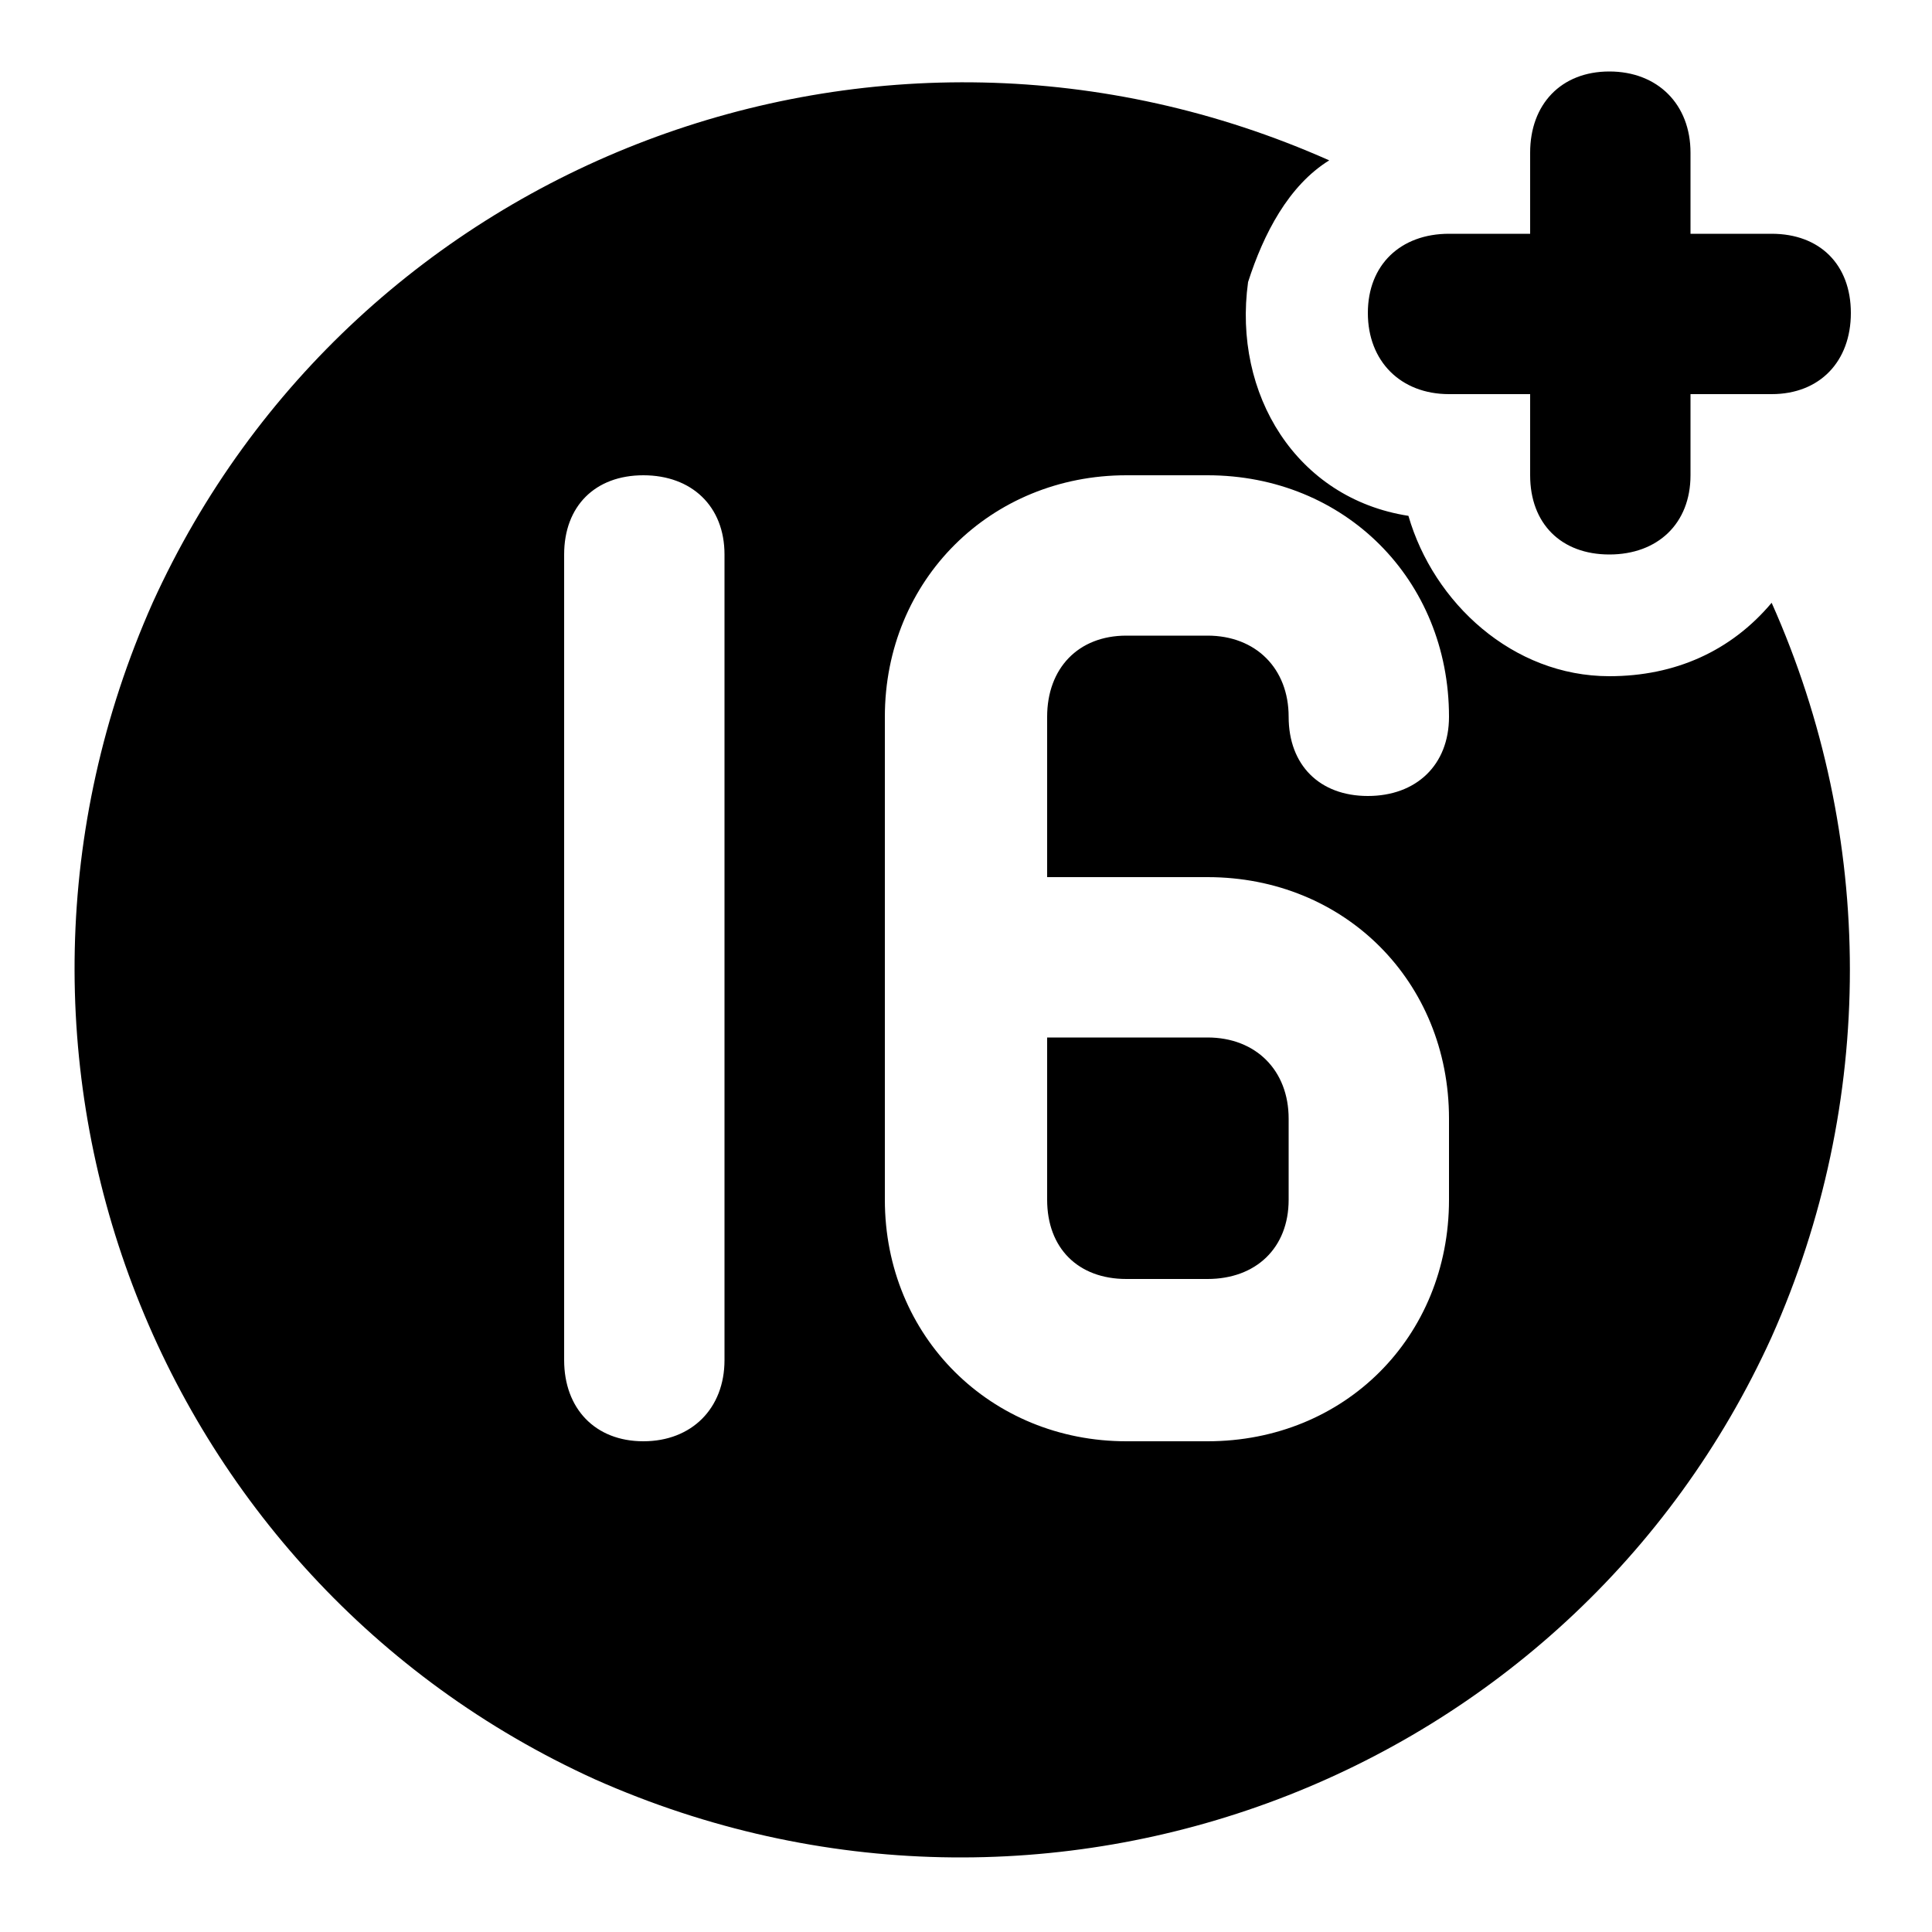 <svg xmlns="http://www.w3.org/2000/svg" width="24" height="24" viewBox="0 0 24 24">
    <path d="M18 4.896h1.008v1.008c0 0.6 0.384 0.984 0.984 0.984s1.008-0.384 1.008-0.984v-1.008h1.008c0.6 0 0.984-0.408 0.984-1.008s-0.384-0.984-0.984-0.984h-1.008v-1.008c0-0.6-0.408-1.008-1.008-1.008s-0.984 0.408-0.984 1.008v1.008h-1.008c-0.6 0-1.008 0.384-1.008 0.984s0.408 1.008 1.008 1.008zM13.008 14.904c0 0.6 0.384 0.984 0.984 0.984h1.008c0.6 0 1.008-0.384 1.008-0.984v-1.008c0-0.6-0.408-1.008-1.008-1.008h-1.992v2.016zM19.992 8.4c-1.2 0-2.184-0.912-2.496-1.992-1.392-0.216-2.184-1.512-1.992-2.904 0.192-0.6 0.504-1.2 1.008-1.512-5.616-2.496-12.12 0-14.616 5.496-2.496 5.616 0 12.12 5.496 14.616 5.616 2.496 12.12 0 14.616-5.496 1.296-2.904 1.296-6.216 0-9.12-0.504 0.6-1.2 0.912-2.016 0.912zM9 16.896c0 0.6-0.408 1.008-1.008 1.008s-0.984-0.408-0.984-1.008v-10.008c0-0.6 0.384-0.984 0.984-0.984s1.008 0.384 1.008 0.984v10.008zM15 10.896c1.704 0 3 1.296 3 3v1.008c0 1.704-1.296 3-3 3h-1.008c-1.68 0-3-1.296-3-3v-6c0-1.704 1.32-3 3-3h1.008c1.704 0 3 1.296 3 3 0 0.6-0.408 0.984-1.008 0.984s-0.984-0.384-0.984-0.984c0-0.6-0.408-1.008-1.008-1.008h-1.008c-0.6 0-0.984 0.408-0.984 1.008v1.992h1.992z"></path>
</svg>
